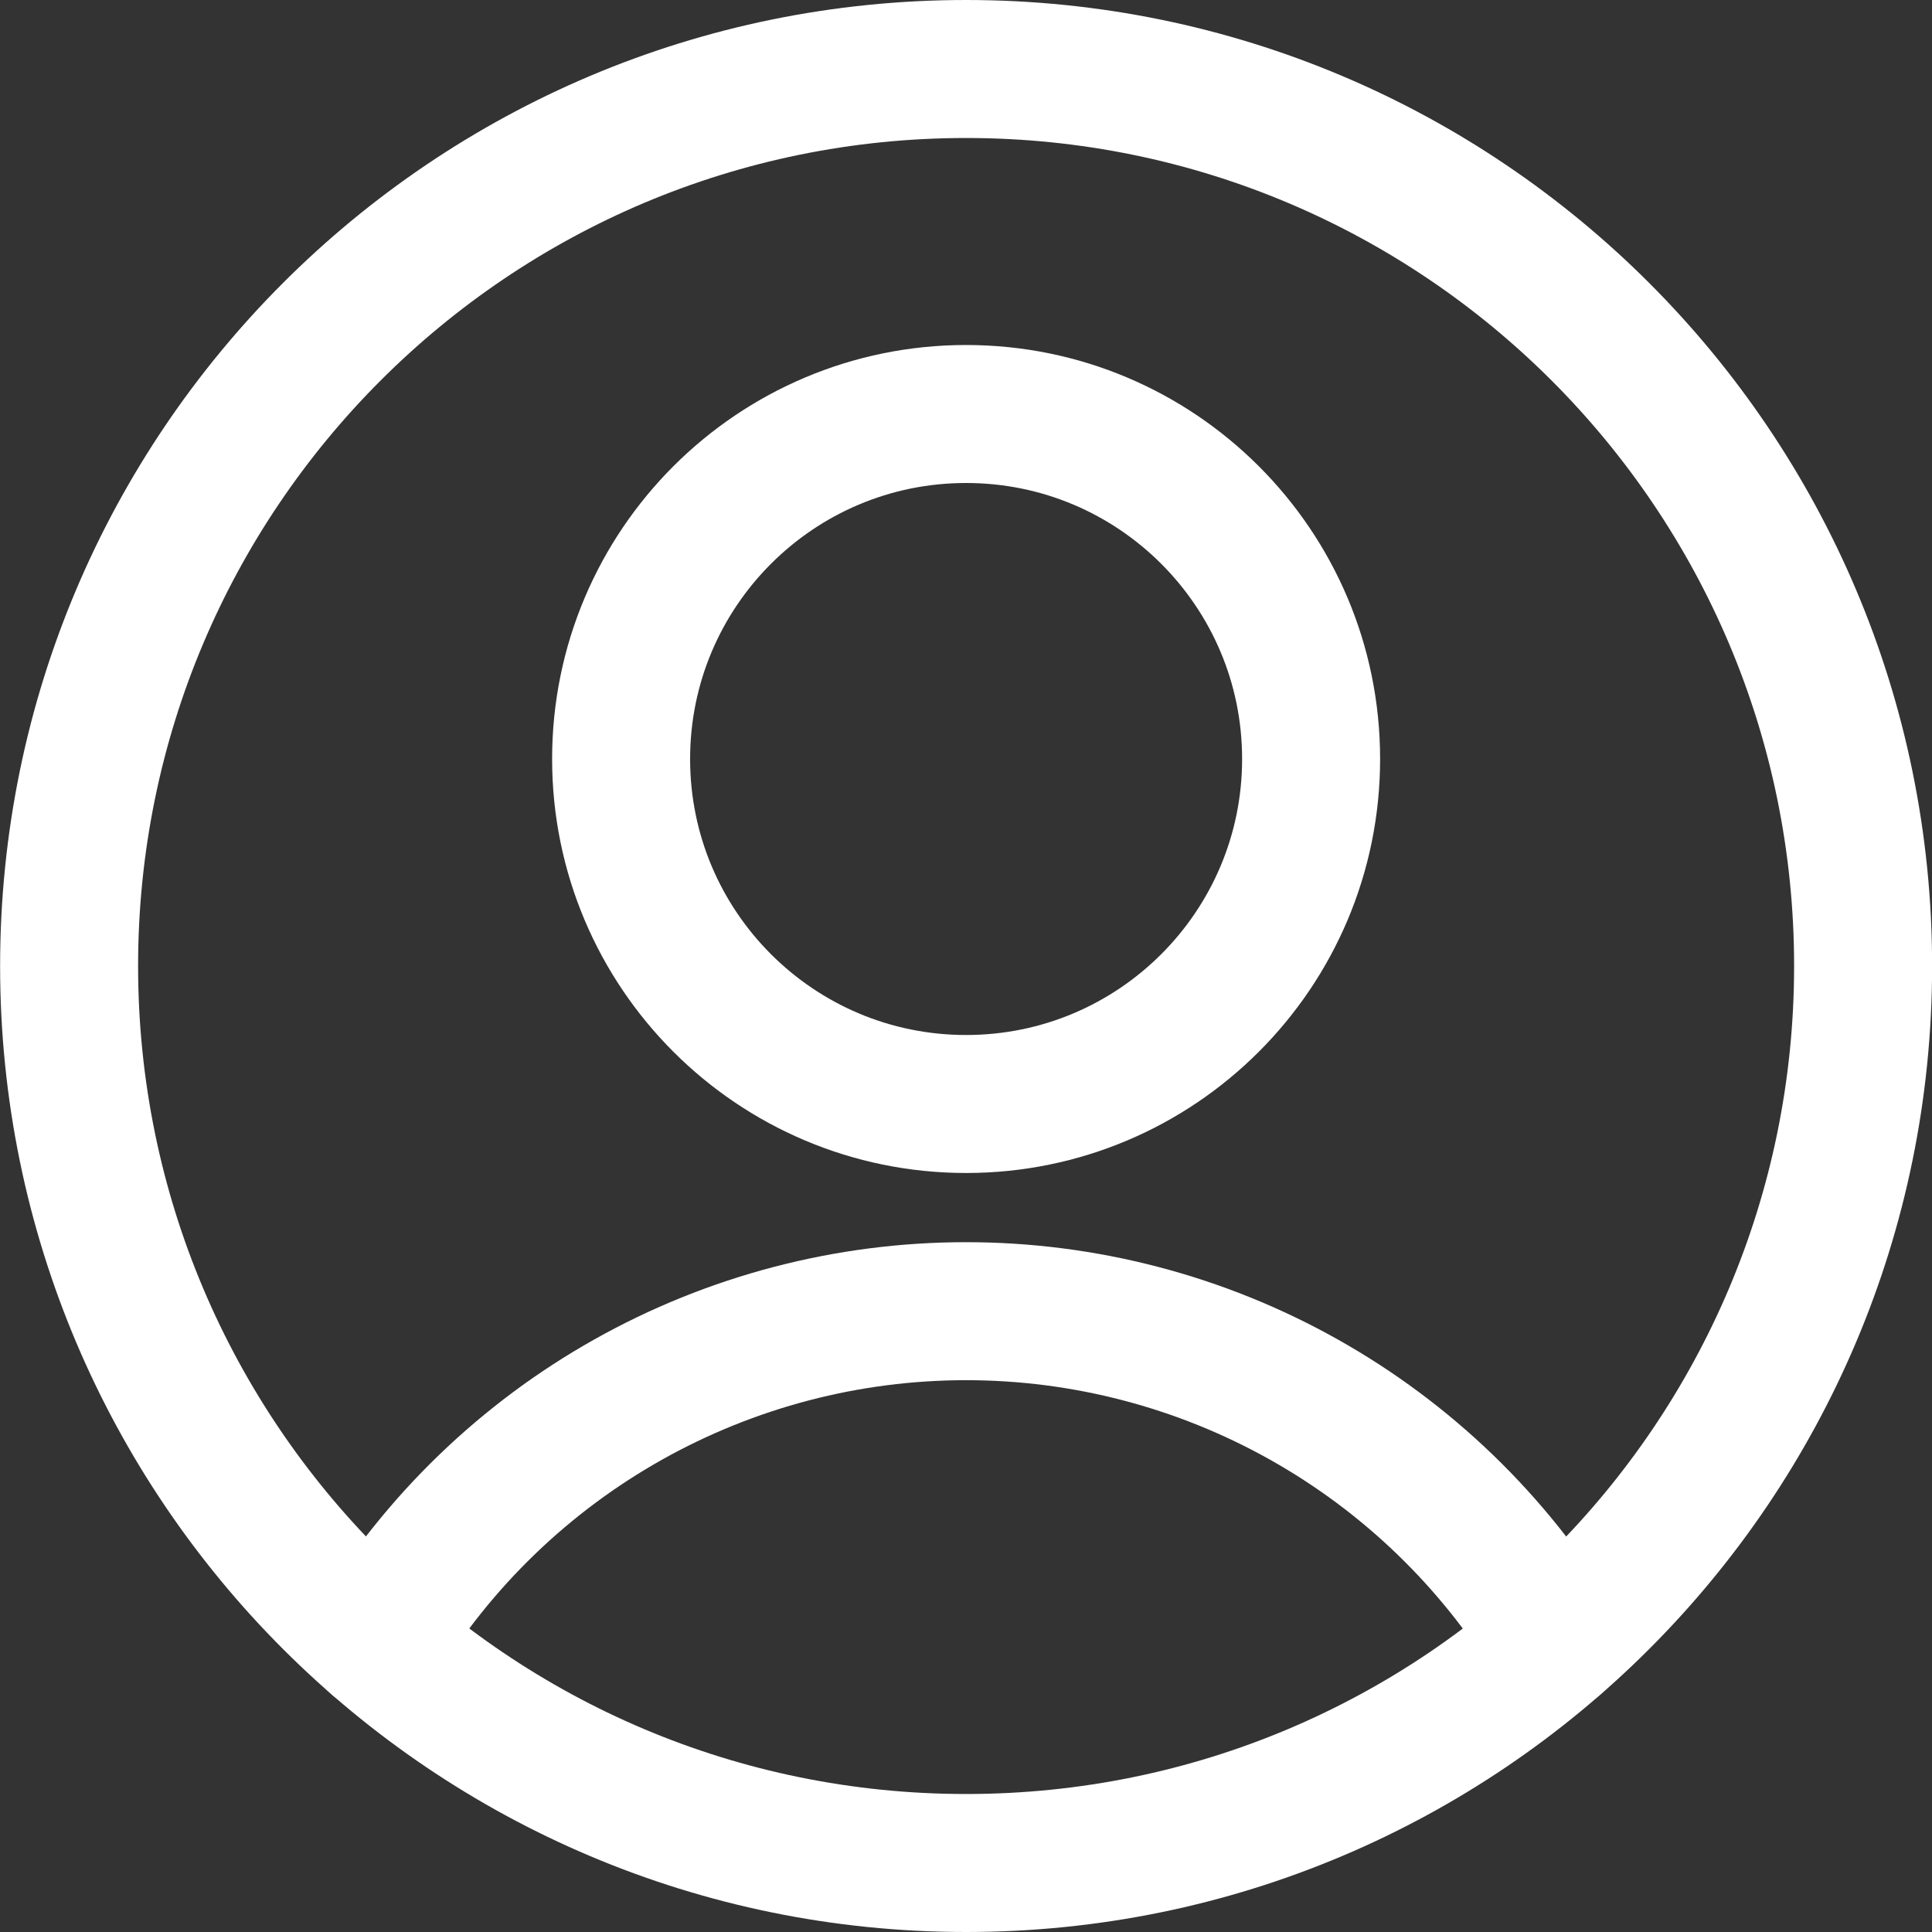 <svg width="150" height="150" viewBox="0 0 150 150" fill="none" xmlns="http://www.w3.org/2000/svg">
<rect x="0" y="0" width="150" height="150" fill="#333333" stroke="none"/>
<path d="M75.008 85.714C89.802 85.714 101.794 73.722 101.794 58.928C101.794 44.135 89.802 32.143 75.008 32.143C60.215 32.143 48.223 44.135 48.223 58.928C48.223 73.722 60.215 85.714 75.008 85.714Z" stroke="white" stroke-width="10.714" stroke-linecap="round" stroke-linejoin="round"/>
<path d="M29.252 127.5C34.033 119.652 40.753 113.165 48.765 108.665C56.777 104.164 65.812 101.8 75.002 101.8C84.192 101.8 93.227 104.164 101.239 108.665C109.251 113.165 115.97 119.652 120.752 127.5" stroke="white" stroke-width="10.714" stroke-linecap="round" stroke-linejoin="round"/>
<path d="M75.008 144.643C113.471 144.643 144.651 113.463 144.651 75C144.651 36.537 113.471 5.357 75.008 5.357C36.545 5.357 5.365 36.537 5.365 75C5.365 113.463 36.545 144.643 75.008 144.643Z" stroke="white" stroke-width="10.714" stroke-linecap="round" stroke-linejoin="round"/>
</svg>
